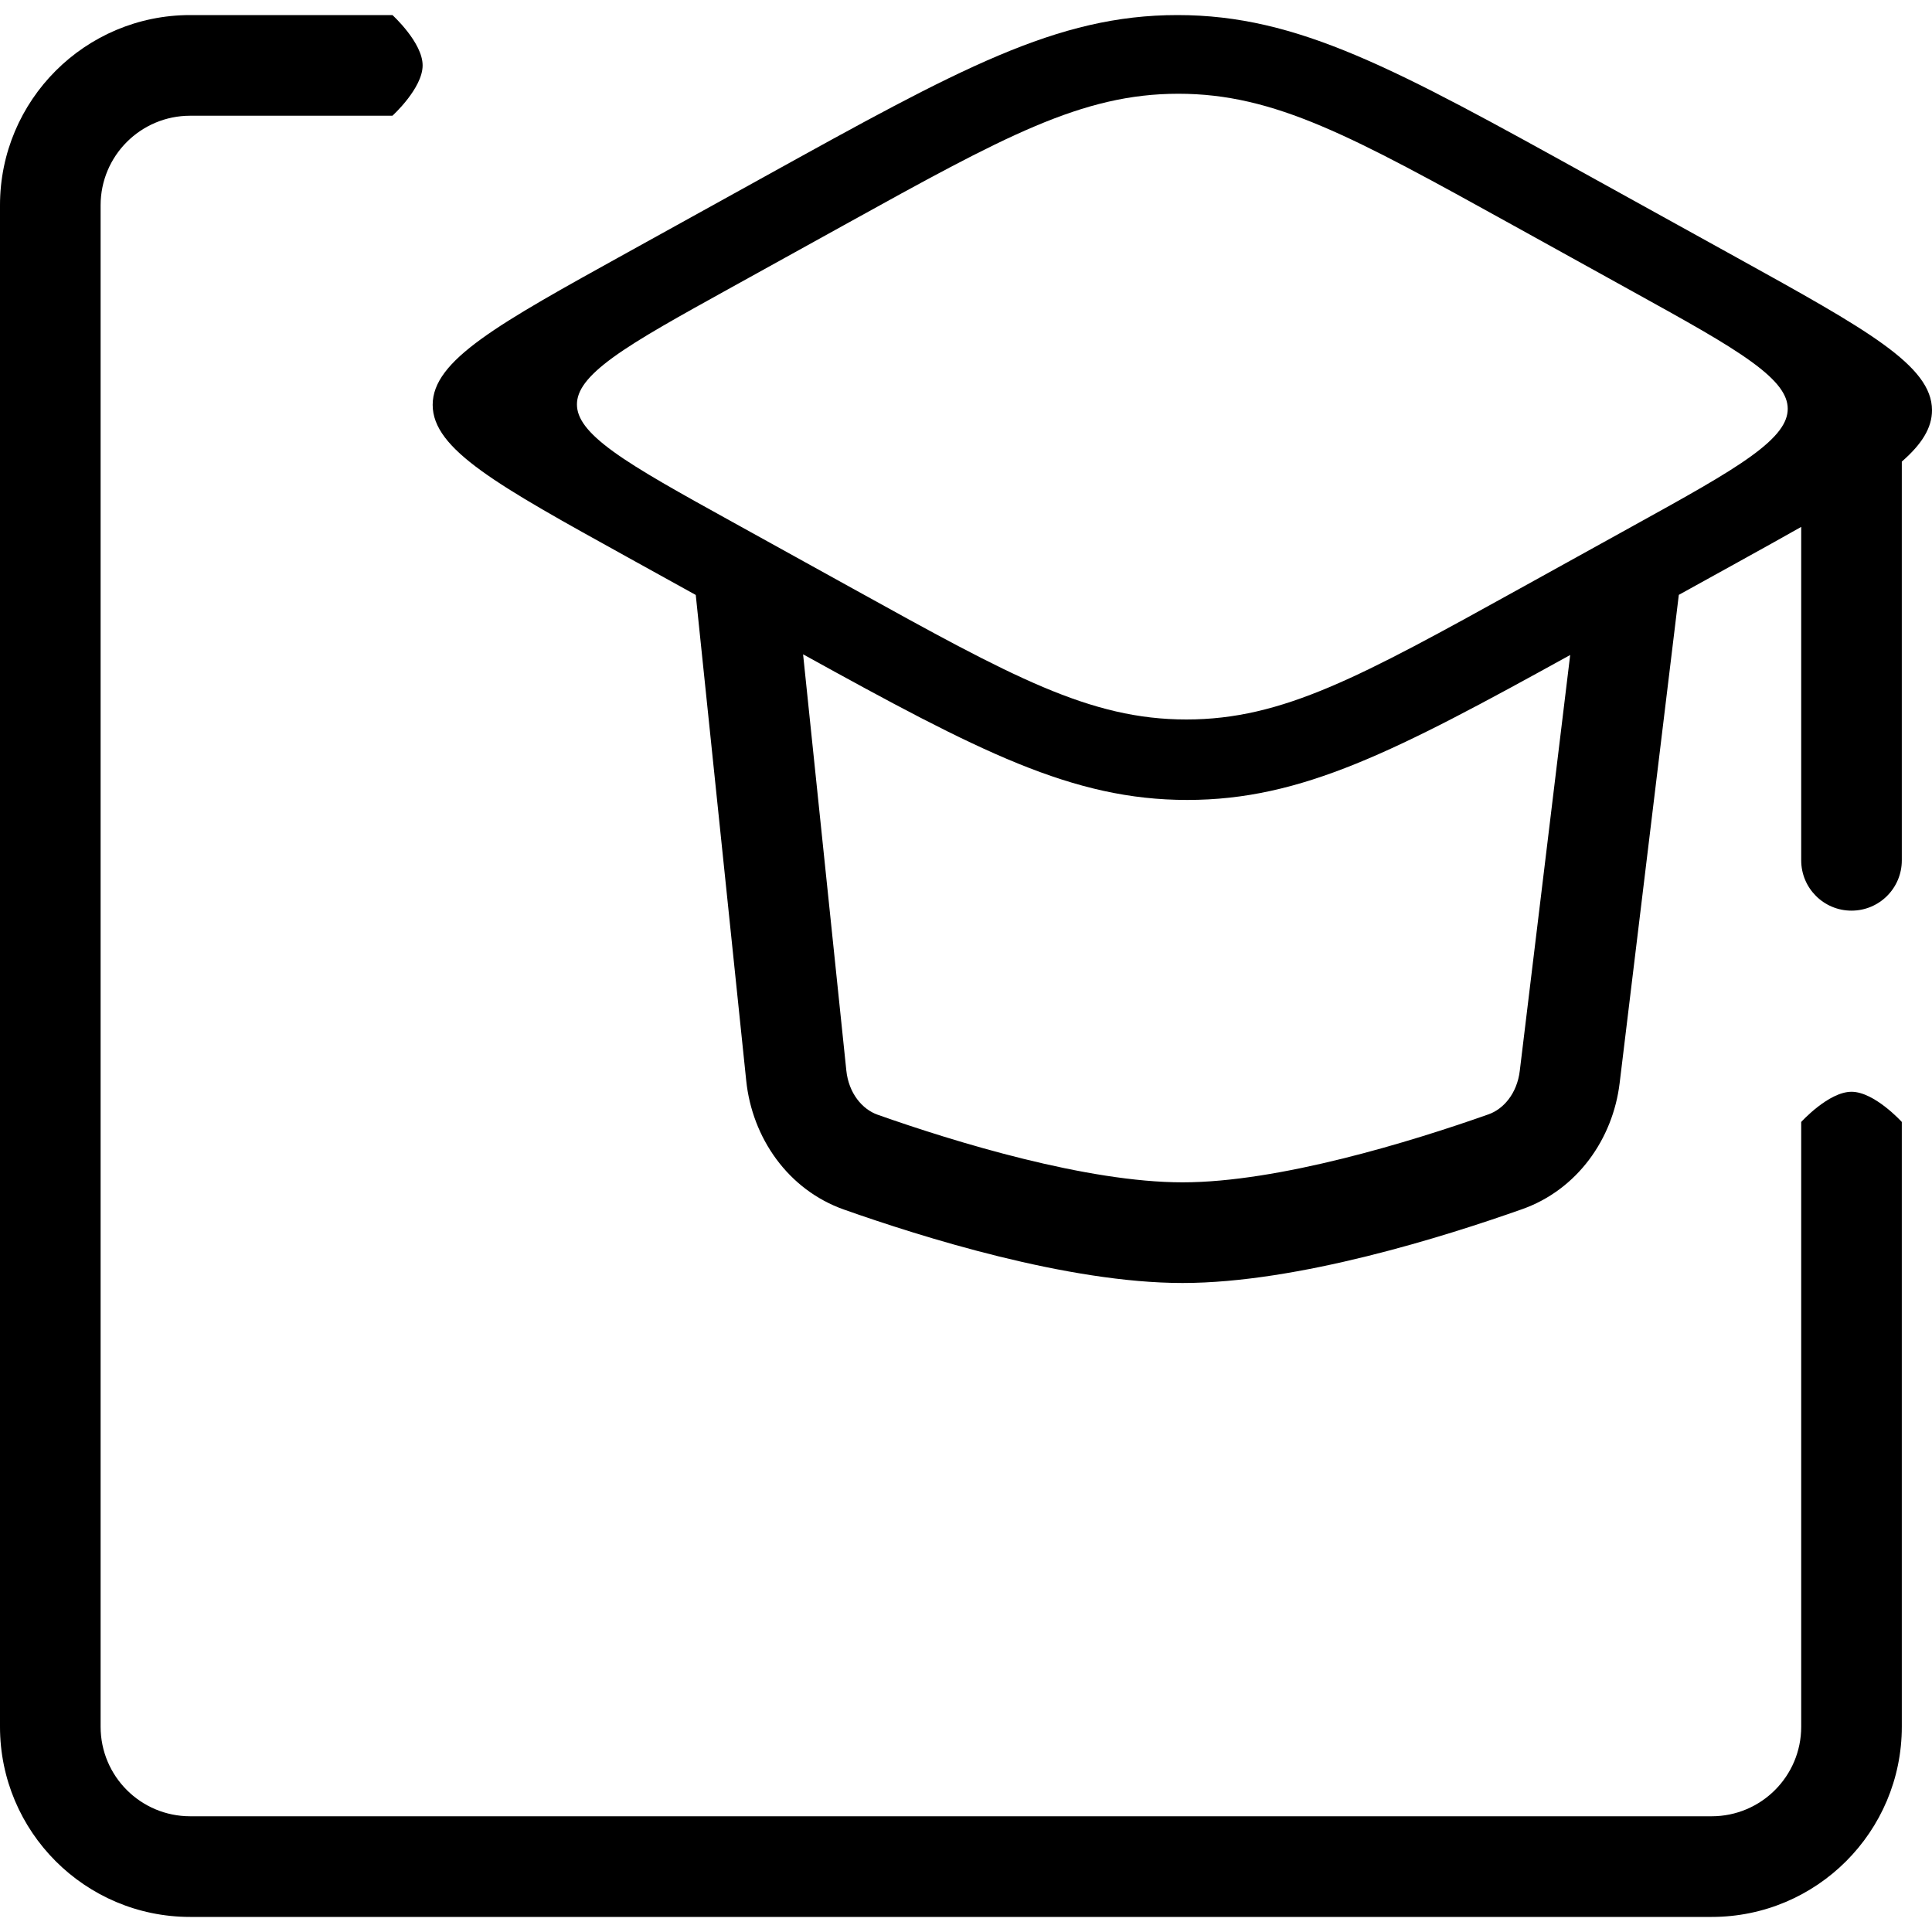 <svg width="40" height="40" viewBox="0 0 40 40" fill="none" xmlns="http://www.w3.org/2000/svg">
<path d="M3.938 2.396H8.125C8.125 2.396 8.75 1.828 8.75 1.354C8.75 0.88 8.125 0.312 8.125 0.312H3.938C1.763 0.312 0 2.075 0 4.25V35.75C0 37.925 1.763 39.688 3.938 39.688H35.438C37.612 39.688 39.375 37.925 39.375 35.75V23.229C39.375 23.229 38.808 22.604 38.333 22.604C37.859 22.604 37.292 23.229 37.292 23.229V35.75C37.292 36.774 36.462 37.604 35.438 37.604H3.938C2.913 37.604 2.083 36.774 2.083 35.75V4.25C2.083 3.226 2.913 2.396 3.938 2.396Z" fill="black"/>
<path fill-rule="evenodd" clip-rule="evenodd" d="M12.988 11.534C10.302 10.048 8.958 9.305 8.958 8.382C8.958 7.458 10.302 6.715 12.988 5.229L15.831 3.656C19.86 1.427 21.875 0.312 24.378 0.312C26.882 0.312 28.897 1.427 32.926 3.656L35.971 5.34C38.657 6.827 40 7.57 40 8.493C40 8.857 39.792 9.193 39.375 9.557V17.812C39.375 18.388 38.909 18.854 38.333 18.854C37.758 18.854 37.292 18.388 37.292 17.812V10.909C36.895 11.134 36.456 11.377 35.972 11.645L34.758 12.316L33.533 22.424C33.394 23.577 32.659 24.63 31.514 25.035C29.926 25.596 26.873 26.563 24.483 26.563C22.104 26.563 19.07 25.606 17.477 25.044C16.31 24.633 15.572 23.551 15.45 22.376L14.405 12.318L12.988 11.534ZM16.627 13.547L17.522 22.161C17.571 22.638 17.855 22.968 18.17 23.079C19.773 23.645 22.501 24.479 24.483 24.479C26.475 24.479 29.221 23.636 30.819 23.071C31.128 22.962 31.408 22.64 31.465 22.173L32.509 13.561C28.885 15.562 26.952 16.562 24.58 16.562C22.203 16.562 20.266 15.557 16.627 13.547ZM15.155 5.944L17.481 4.657C20.79 2.826 22.398 1.941 24.397 1.941C26.395 1.941 28.003 2.826 31.313 4.657L33.803 6.035C34.906 6.645 35.72 7.095 36.259 7.487C36.808 7.884 37.013 8.18 37.013 8.464C37.013 8.748 36.808 9.044 36.259 9.442C35.72 9.833 34.906 10.283 33.803 10.893L31.477 12.18C28.168 14.011 26.56 14.896 24.562 14.896C22.563 14.896 20.955 14.011 17.646 12.18L15.155 10.802C14.052 10.192 13.239 9.741 12.699 9.35C12.15 8.952 11.945 8.657 11.945 8.373C11.945 8.089 12.15 7.793 12.699 7.395C13.239 7.004 14.052 6.554 15.155 5.944Z" fill="black"/>
</svg>
